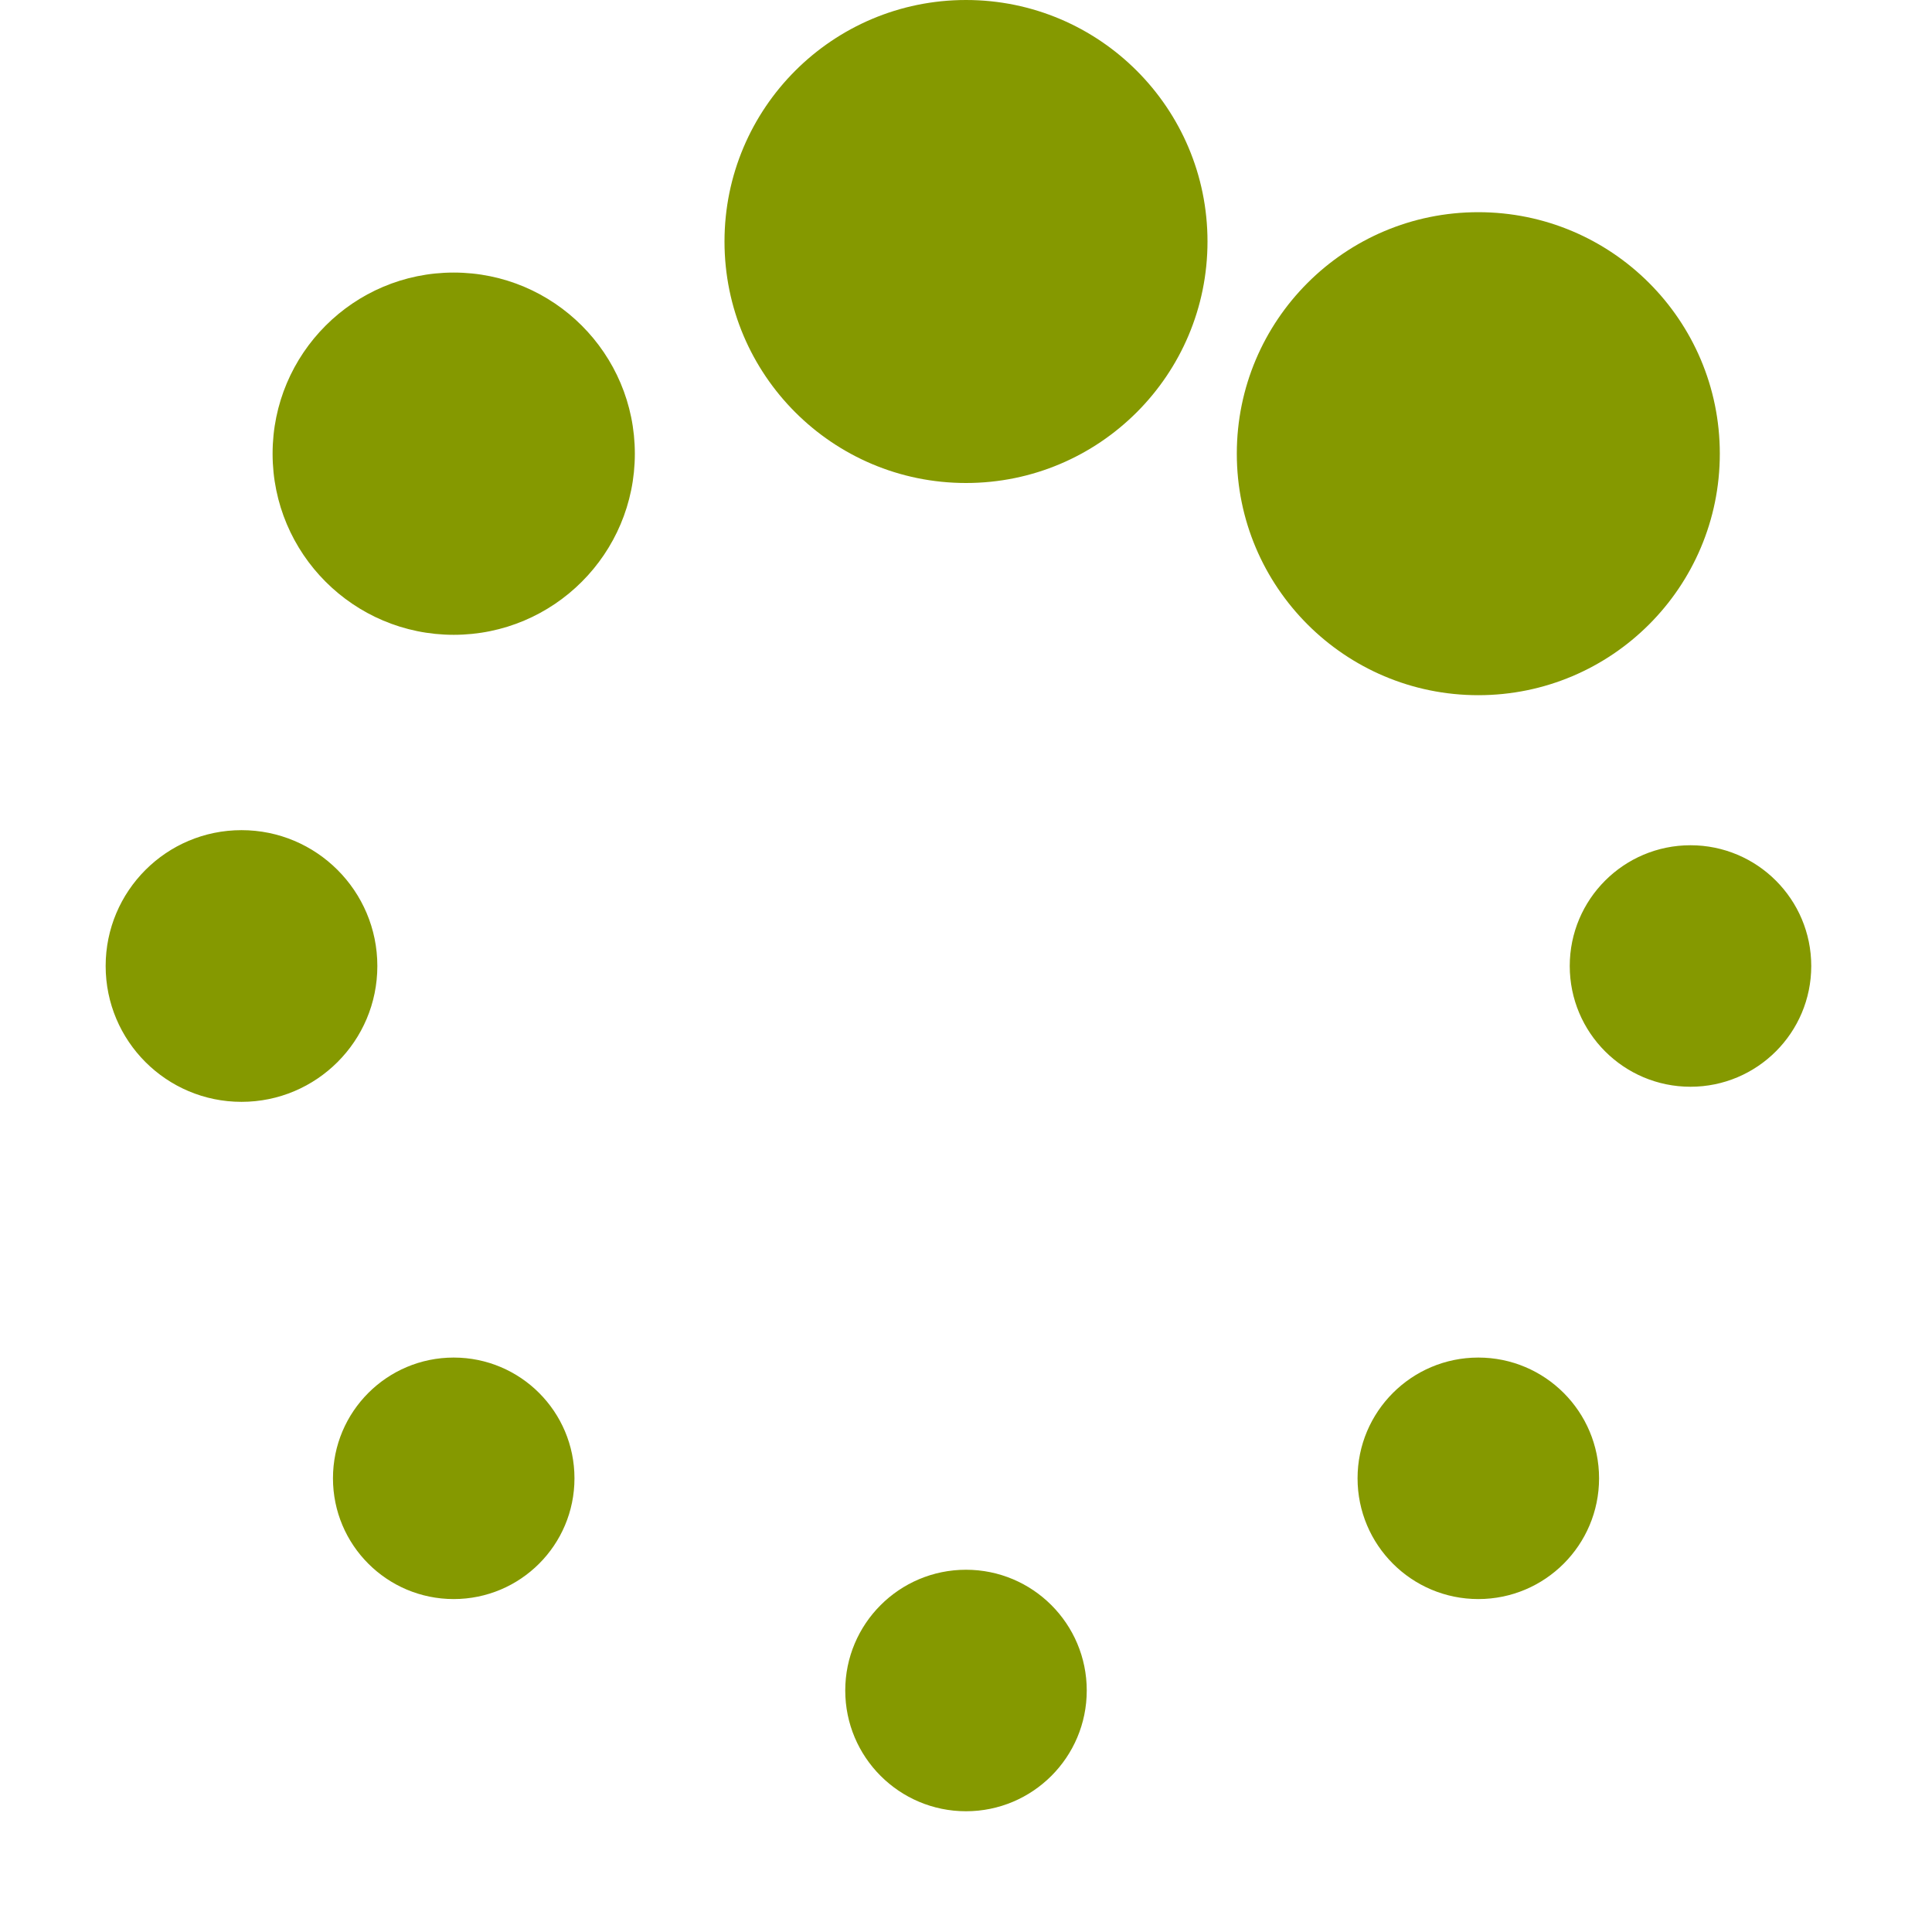 <!DOCTYPE svg PUBLIC "-//W3C//DTD SVG 1.1//EN" "http://www.w3.org/Graphics/SVG/1.1/DTD/svg11.dtd">
<svg xmlns="http://www.w3.org/2000/svg" xmlns:xlink="http://www.w3.org/1999/xlink" version="1.1" width="64px" height="64px" viewBox="0 0 64 64">
<path d="M24 8c0-4.418 3.582-8 8-8s8 3.582 8 8c0 4.418-3.582 8-8 8s-8-3.582-8-8zM40.971 15.029c0-4.418 3.582-8 8-8s8 3.582 8 8c0 4.418-3.582 8-8 8s-8-3.582-8-8zM52 32c0-2.209 1.791-4 4-4s4 1.791 4 4c0 2.209-1.791 4-4 4s-4-1.791-4-4zM44.971 48.971c0-2.209 1.791-4 4-4s4 1.791 4 4c0 2.209-1.791 4-4 4s-4-1.791-4-4zM28 56c0 0 0 0 0 0 0-2.209 1.791-4 4-4s4 1.791 4 4c0 0 0 0 0 0 0 2.209-1.791 4-4 4s-4-1.791-4-4zM11.030 48.971c0 0 0 0 0 0 0-2.209 1.791-4 4-4s4 1.791 4 4c0 0 0 0 0 0 0 2.209-1.791 4-4 4s-4-1.791-4-4zM9.030 15.029c0 0 0 0 0 0 0-3.314 2.686-6 6-6s6 2.686 6 6c0 0 0 0 0 0 0 3.314-2.686 6-6 6s-6-2.686-6-6zM3.5 32c0-2.485 2.015-4.5 4.5-4.5s4.5 2.015 4.5 4.5c0 2.485-2.015 4.5-4.5 4.5s-4.5-2.015-4.5-4.5z" fill="#859900"/>
</svg>